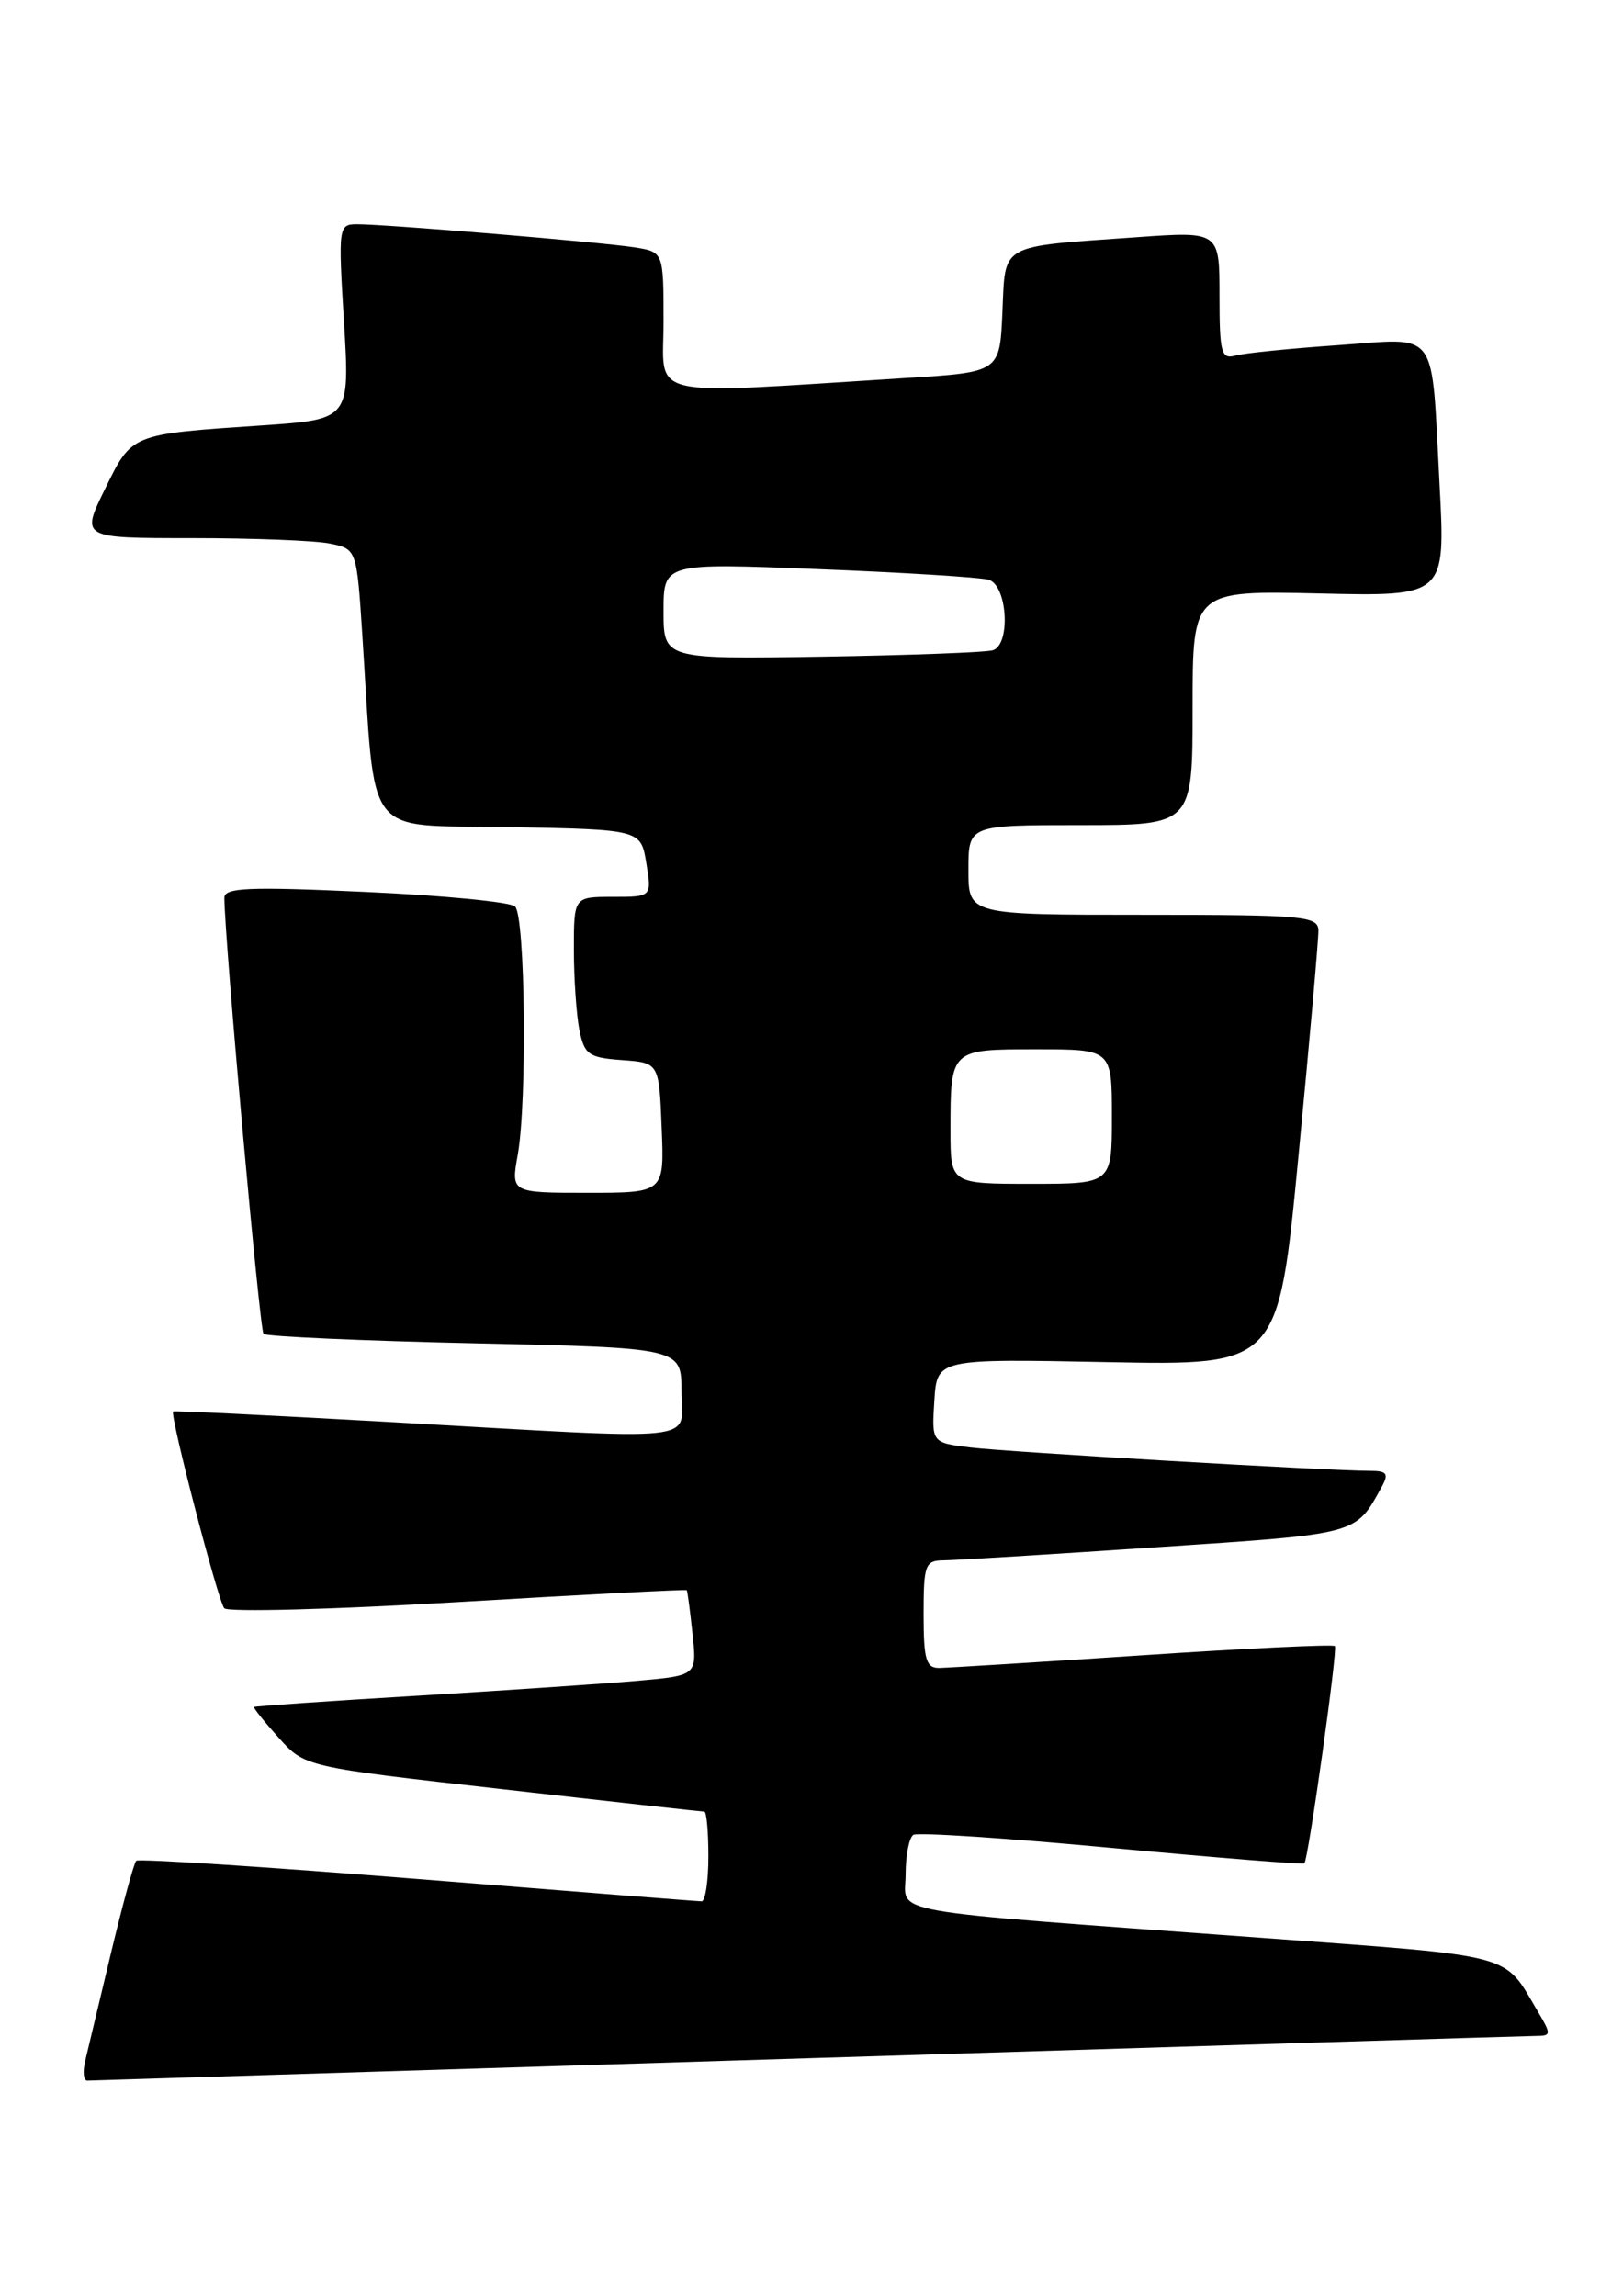 <?xml version="1.0" encoding="UTF-8" standalone="no"?>
<!DOCTYPE svg PUBLIC "-//W3C//DTD SVG 1.1//EN" "http://www.w3.org/Graphics/SVG/1.1/DTD/svg11.dtd" >
<svg xmlns="http://www.w3.org/2000/svg" xmlns:xlink="http://www.w3.org/1999/xlink" version="1.1" viewBox="0 0 181 256">
 <g >
 <path fill="currentColor"
d=" M 90.00 229.50 C 133.73 228.14 170.31 227.02 171.31 227.01 C 173.01 227.00 173.02 226.84 171.48 224.25 C 167.60 217.70 169.44 218.19 140.40 216.05 C 97.48 212.89 101.00 213.52 101.00 208.98 C 101.00 206.86 101.39 204.88 101.86 204.59 C 102.33 204.29 112.30 204.95 124.01 206.05 C 135.71 207.14 145.37 207.92 145.47 207.77 C 145.95 207.05 149.20 183.87 148.87 183.54 C 148.67 183.33 139.05 183.79 127.50 184.56 C 115.95 185.33 105.71 185.96 104.75 185.98 C 103.28 186.00 103.00 185.06 103.00 180.00 C 103.00 174.45 103.17 174.00 105.25 173.98 C 106.49 173.97 117.17 173.31 128.98 172.52 C 151.72 171.00 151.13 171.16 154.11 165.75 C 154.90 164.31 154.66 164.00 152.79 164.00 C 148.24 164.00 112.38 161.90 108.20 161.39 C 103.90 160.86 103.90 160.86 104.20 156.18 C 104.50 151.50 104.50 151.50 123.53 151.88 C 142.56 152.25 142.56 152.25 144.81 128.88 C 146.05 116.02 147.05 104.71 147.03 103.75 C 147.00 102.14 145.39 102.00 127.50 102.00 C 108.00 102.00 108.00 102.00 108.00 97.00 C 108.00 92.00 108.00 92.00 120.50 92.00 C 133.00 92.00 133.00 92.00 133.00 78.92 C 133.00 65.85 133.00 65.85 147.11 66.17 C 161.21 66.50 161.21 66.50 160.54 54.00 C 159.59 36.31 160.61 37.70 149.16 38.49 C 143.84 38.86 138.71 39.38 137.75 39.65 C 136.20 40.08 136.00 39.31 136.00 32.96 C 136.00 25.79 136.00 25.79 126.75 26.45 C 111.27 27.55 112.14 27.06 111.79 34.82 C 111.50 41.50 111.50 41.50 101.00 42.15 C 71.38 44.00 74.00 44.61 74.00 35.88 C 74.00 28.09 74.00 28.09 70.75 27.58 C 67.04 27.00 43.05 25.00 39.83 25.00 C 37.75 25.00 37.71 25.24 38.36 35.88 C 39.02 46.76 39.02 46.76 29.26 47.43 C 14.49 48.43 14.75 48.33 11.70 54.54 C 9.02 60.00 9.02 60.00 21.39 60.00 C 28.19 60.00 35.11 60.27 36.76 60.60 C 39.78 61.21 39.78 61.21 40.41 70.85 C 41.93 94.04 40.30 91.91 56.83 92.22 C 71.47 92.50 71.47 92.50 72.08 96.25 C 72.69 100.00 72.69 100.00 68.34 100.00 C 64.00 100.00 64.00 100.00 64.00 105.87 C 64.00 109.11 64.28 113.13 64.61 114.82 C 65.17 117.59 65.64 117.93 69.36 118.20 C 73.50 118.50 73.50 118.50 73.79 125.75 C 74.09 133.00 74.09 133.00 65.53 133.00 C 56.98 133.00 56.98 133.00 57.74 128.75 C 58.80 122.81 58.58 102.18 57.44 101.07 C 56.92 100.57 49.41 99.84 40.75 99.45 C 27.65 98.85 25.00 98.97 25.02 100.12 C 25.09 105.31 28.96 148.29 29.39 148.73 C 29.69 149.02 40.30 149.50 52.97 149.78 C 76.00 150.29 76.00 150.29 76.00 155.14 C 76.00 160.91 79.19 160.58 43.50 158.56 C 30.30 157.82 19.41 157.28 19.31 157.38 C 18.91 157.74 24.32 178.54 25.01 179.32 C 25.41 179.77 37.15 179.46 51.10 178.63 C 65.04 177.80 76.52 177.20 76.59 177.31 C 76.67 177.41 76.96 179.60 77.23 182.16 C 77.73 186.82 77.73 186.82 71.12 187.41 C 67.48 187.73 56.40 188.48 46.50 189.08 C 36.60 189.67 28.43 190.24 28.33 190.33 C 28.24 190.43 29.47 191.97 31.07 193.75 C 33.98 197.01 33.98 197.01 56.04 199.50 C 68.17 200.88 78.30 202.00 78.55 202.00 C 78.80 202.00 79.00 204.25 79.00 207.00 C 79.00 209.75 78.66 212.00 78.25 212.00 C 77.84 212.00 63.58 210.88 46.57 209.51 C 29.55 208.15 15.43 207.23 15.19 207.48 C 14.94 207.73 13.68 212.33 12.39 217.71 C 11.10 223.10 9.80 228.51 9.51 229.75 C 9.21 230.99 9.31 232.00 9.73 231.99 C 10.15 231.98 46.27 230.86 90.00 229.50 Z  M 106.00 126.08 C 106.00 116.95 105.95 117.00 115.61 117.00 C 124.00 117.00 124.00 117.00 124.00 124.50 C 124.00 132.00 124.00 132.00 115.00 132.00 C 106.00 132.00 106.00 132.00 106.00 126.08 Z  M 74.00 68.14 C 74.00 62.77 74.00 62.77 91.25 63.46 C 100.74 63.83 109.29 64.37 110.25 64.64 C 112.33 65.23 112.75 71.80 110.75 72.50 C 110.06 72.74 101.51 73.06 91.75 73.22 C 74.00 73.50 74.00 73.50 74.00 68.14 Z "/>
</g>
</svg>